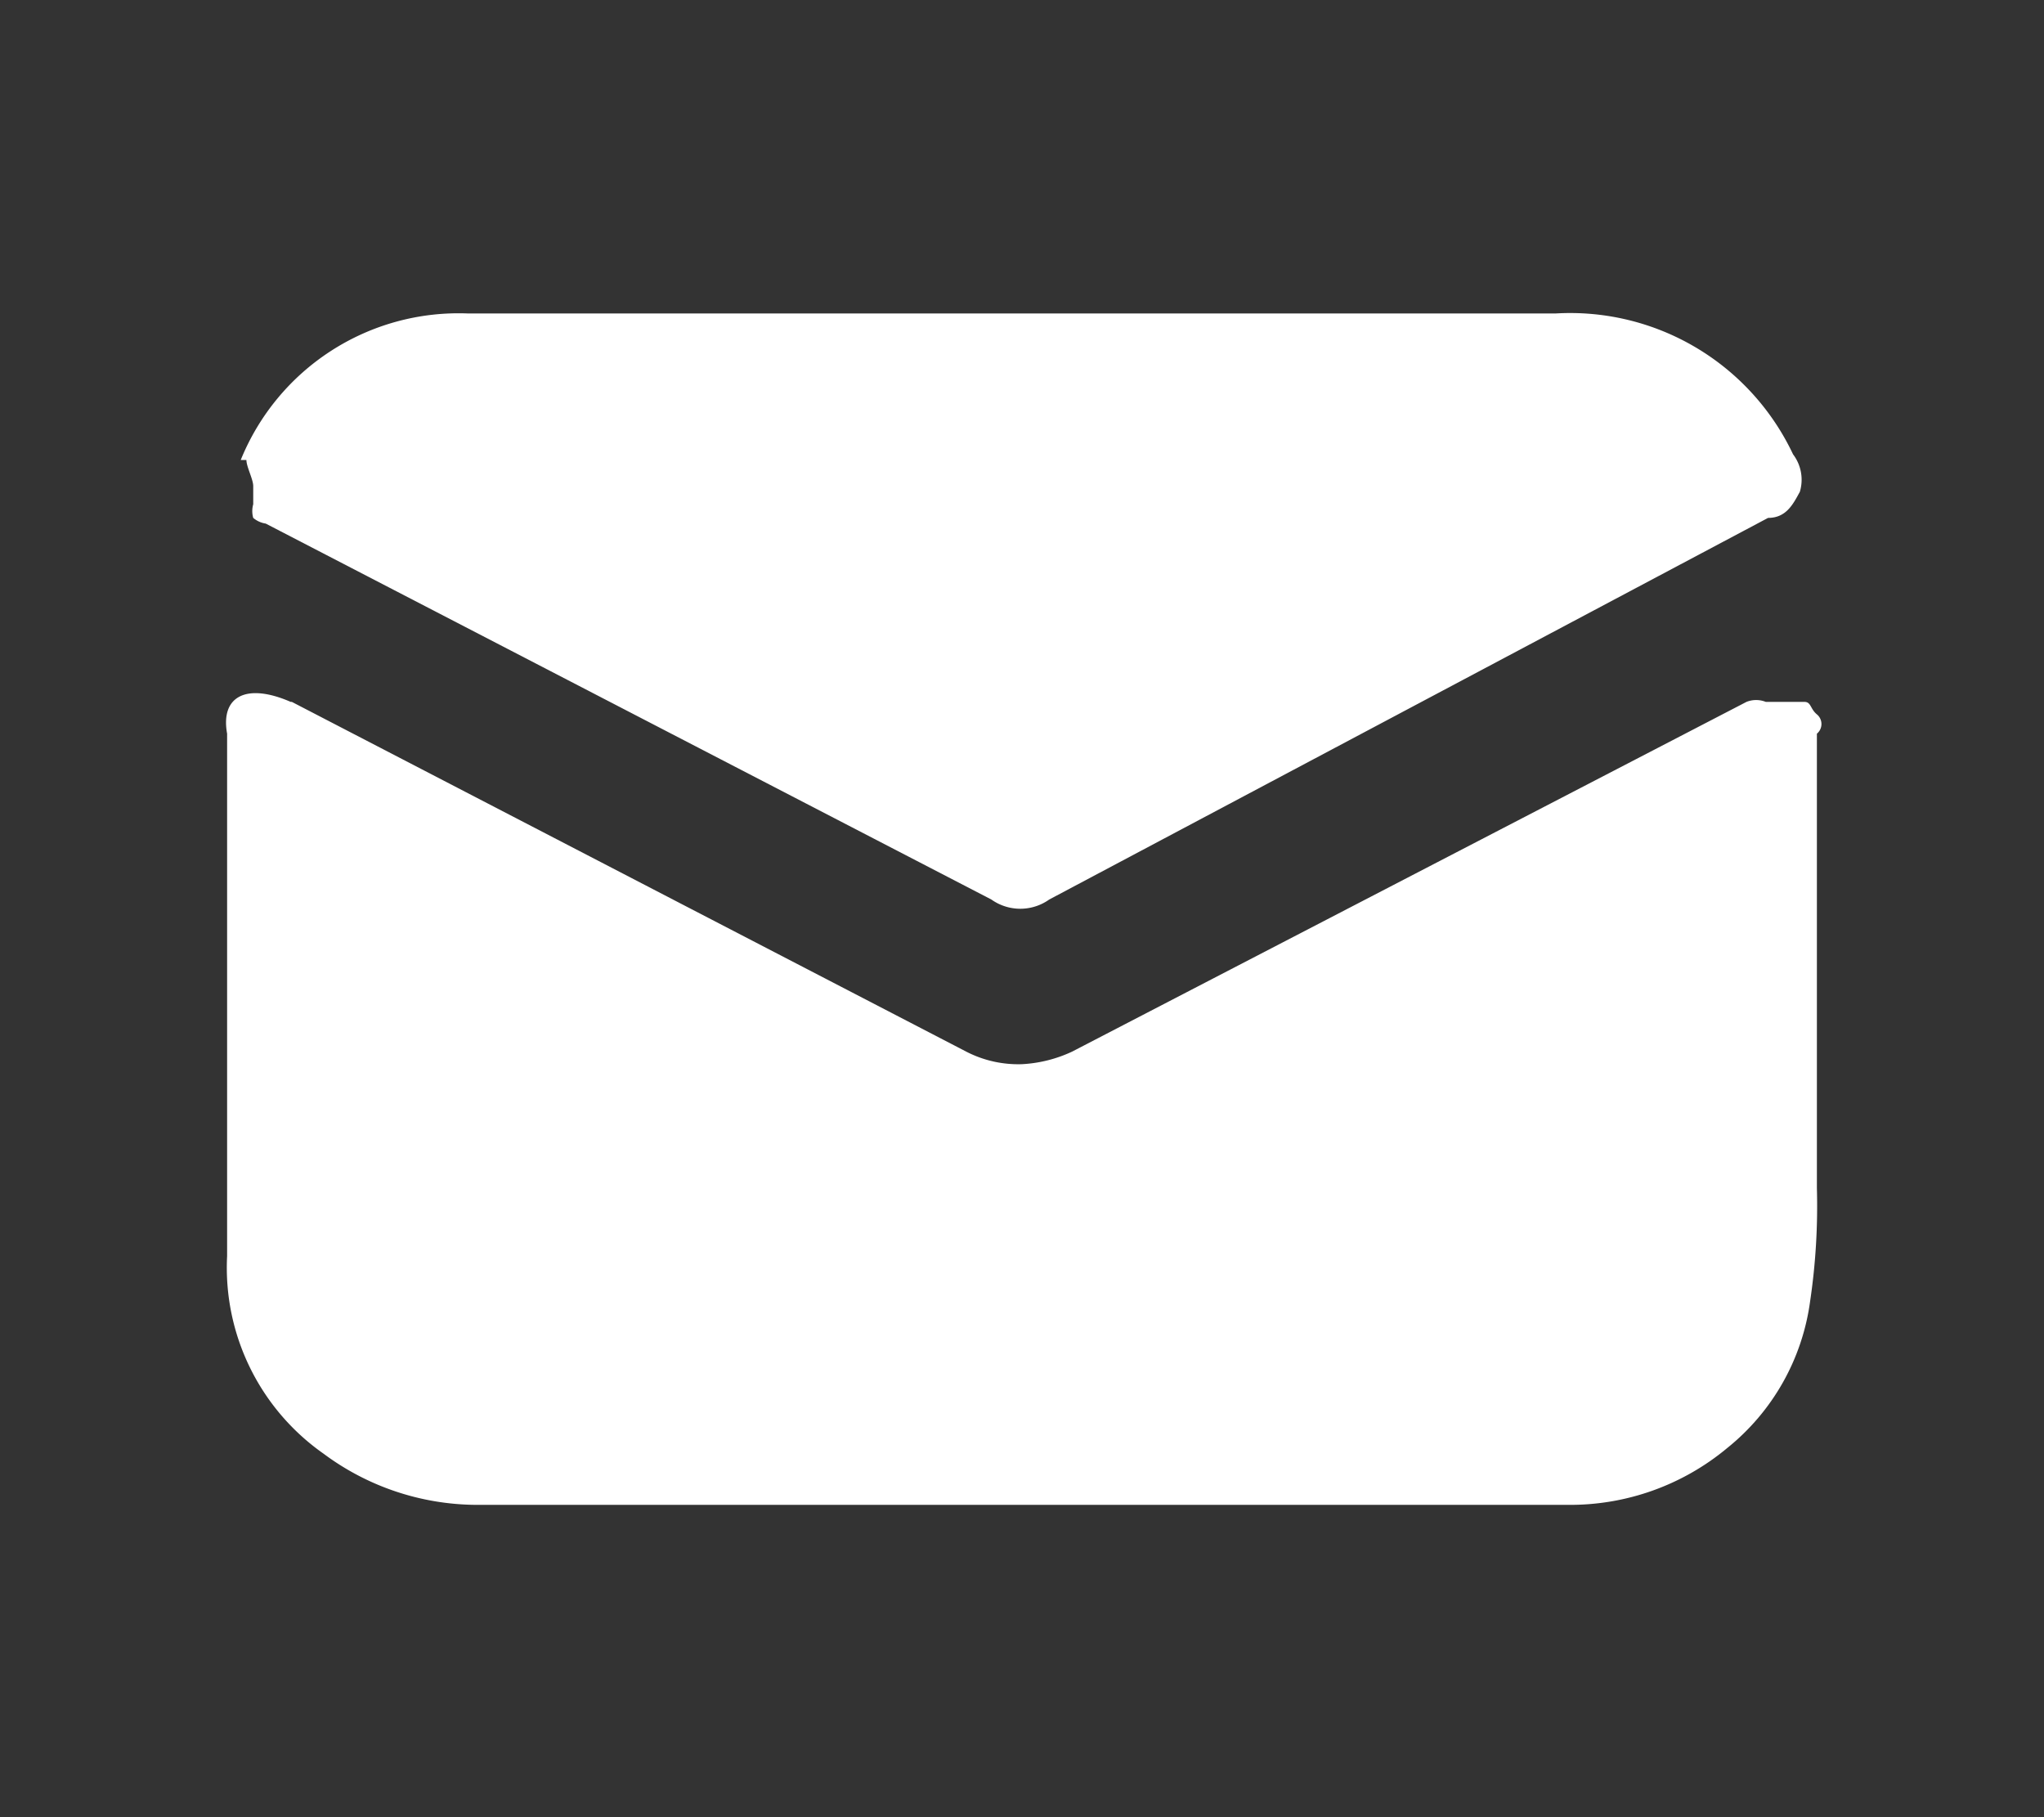 <?xml version="1.0" encoding="utf-8"?><svg xmlns="http://www.w3.org/2000/svg" viewBox="0 0 18 16"><rect x="0" y="0" width="18" height="16" fill="#333333" stroke="none"/><path d="M2.12 4.05a2.07 2.07 0 0 1 2-1.29h9.58A2.17 2.17 0 0 1 15.79 4a.37.37 0 0 1 .06.33c-.06.11-.12.23-.28.23L9.24 7.92a.44.44 0 0 1-.51 0L2.34 4.61a.22.22 0 0 1-.11-.05.22.22 0 0 1 0-.12v-.16c0-.06-.06-.17-.06-.23zm.45 2.13l5.94 3.08a1 1 0 0 0 .49.11 1.19 1.19 0 0 0 .44-.11l5.94-3.08a.23.23 0 0 1 .17 0h.17.17c.06 0 .05.06.11.11a.11.11 0 0 1 0 .17v4a5.71 5.71 0 0 1-.06 1 2 2 0 0 1-.73 1.29 2.16 2.16 0 0 1-1.4.5H4.19a2.27 2.27 0 0 1-1.34-.45A2 2 0 0 1 2 11.06v-4.6c-.06-.33.17-.45.56-.28z" fill="#fff"/></svg>